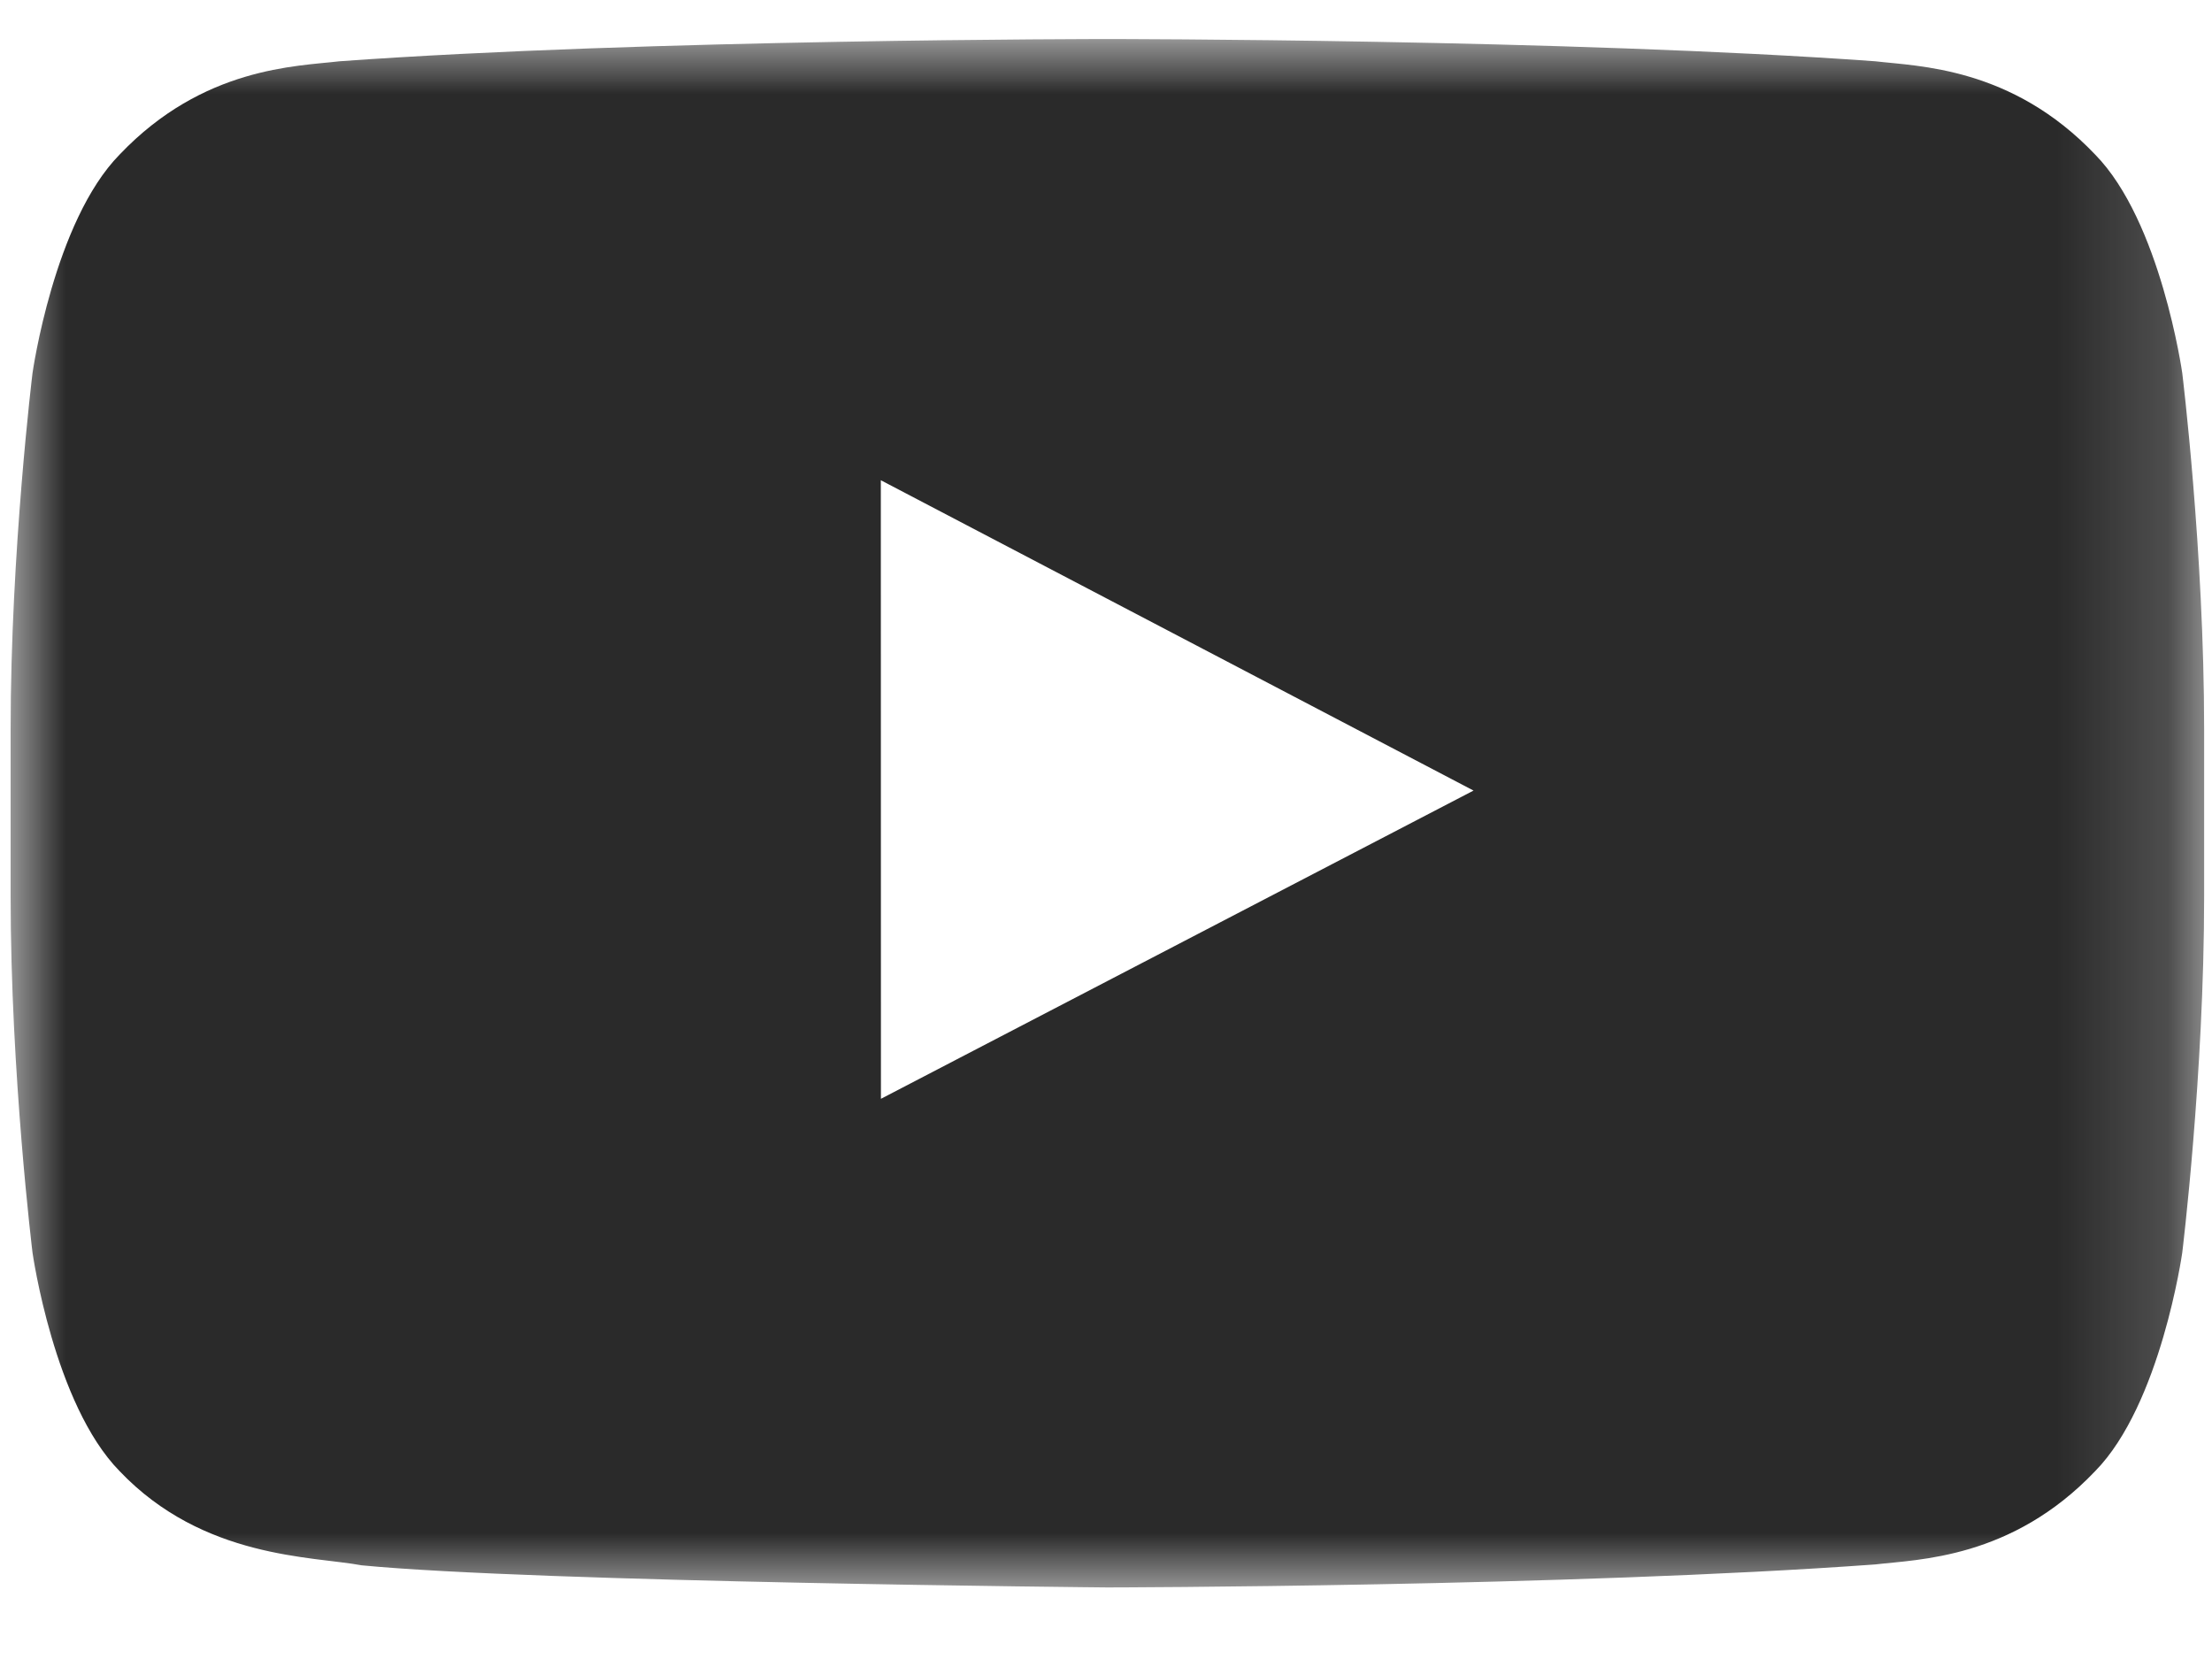 <?xml version="1.0" encoding="UTF-8"?>
<svg width="20px" height="15px" viewBox="0 0 20 15" version="1.1" xmlns="http://www.w3.org/2000/svg" xmlns:xlink="http://www.w3.org/1999/xlink">
    <!-- Generator: Sketch 47.1 (45422) - http://www.bohemiancoding.com/sketch -->
    <title>Youtube</title>
    <desc>Created with Sketch.</desc>
    <defs>
        <polygon id="path-1" points="9.917 14 0 14 0 0 9.917 0 19.833 0 19.833 14"></polygon>
    </defs>
    <g id="Symbols" stroke="none" stroke-width="1" fill="none" fill-rule="evenodd">
        <g id="supfooter" transform="translate(-1139, -165)">
            <g id="Group-22">
                <g transform="translate(1014, 90)">
                    <g id="Social" transform="translate(0, 73)">
                        <g id="Youtube" transform="translate(124.163, 2.353)">
                            <g transform="translate(0.933, 0)">
                                <mask id="mask-2" fill="white">
                                    <use xlink:href="#path-1"></use>
                                </mask>
                                <g id="Clip-2"></g>
                                <path d="M19.635,3.02 C19.635,3.02 19.441,1.648 18.847,1.044 C18.092,0.251 17.247,0.247 16.859,0.201 C14.084,0 9.921,0 9.921,0 L9.912,0 C9.912,0 5.749,0 2.974,0.201 C2.586,0.247 1.741,0.251 0.986,1.044 C0.392,1.648 0.198,3.02 0.198,3.02 C0.198,3.02 -0,4.631 -0,6.242 L-0,7.751 C-0,9.363 0.198,10.973 0.198,10.973 C0.198,10.973 0.392,12.345 0.986,12.949 C1.741,13.742 2.732,13.717 3.174,13.8 C4.76,13.953 9.916,14 9.916,14 C9.916,14 14.084,13.994 16.859,13.792 C17.247,13.746 18.092,13.742 18.847,12.949 C19.441,12.345 19.635,10.973 19.635,10.973 C19.635,10.973 19.833,9.363 19.833,7.751 L19.833,6.242 C19.833,4.631 19.635,3.02 19.635,3.02 L19.635,3.02 Z M7.869,9.582 L7.868,3.989 L13.227,6.795 L7.869,9.582 Z" id="Fill-1" fill="#2A2A2A" mask="url(#mask-2)"></path>
                            </g>
                        </g>
                    </g>
                </g>
            </g>
        </g>
    </g>
</svg>